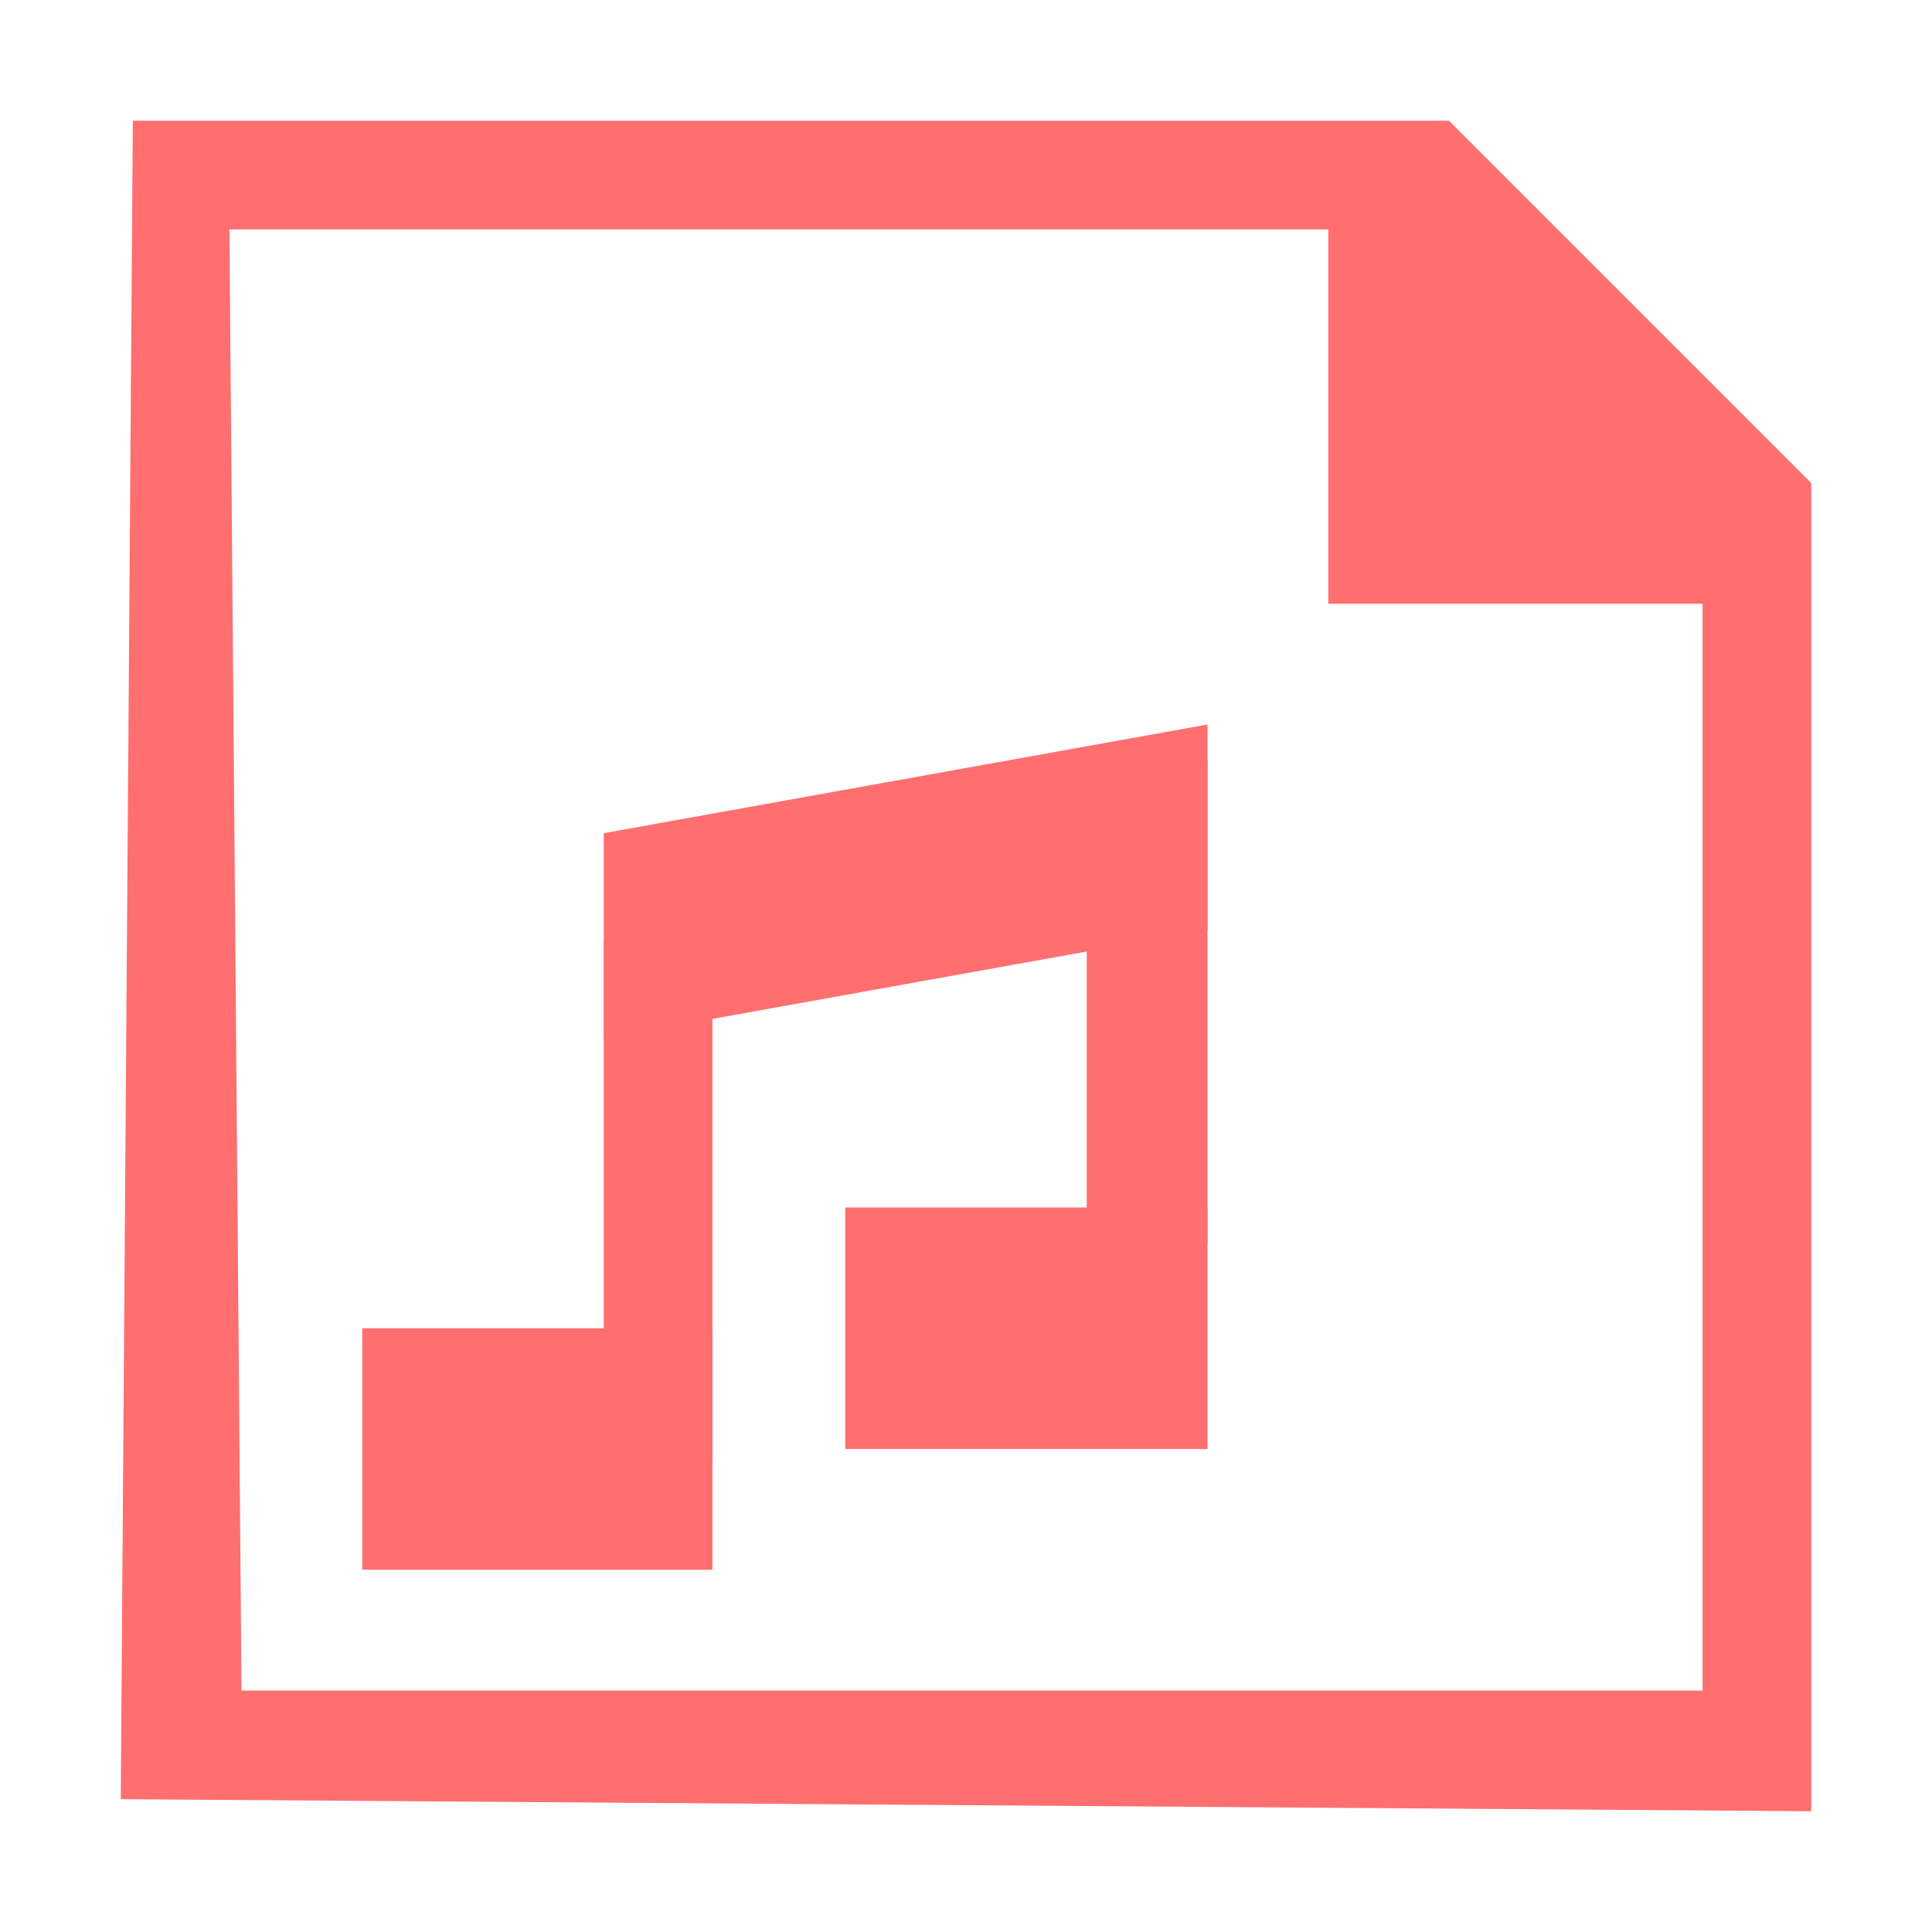 <?xml version="1.0" encoding="utf-8"?>
<!-- Generator: Adobe Illustrator 19.2.1, SVG Export Plug-In . SVG Version: 6.00 Build 0)  -->
<svg version="1.1" id="_x35_753feb3-ed8e-42b6-a282-ef3c28c87e7d"
	 xmlns="http://www.w3.org/2000/svg" xmlns:xlink="http://www.w3.org/1999/xlink" x="0px" y="0px" viewBox="0 0 16 16"
	 style="enable-background:new 0 0 16 16;" xml:space="preserve">
<style type="text/css">
	.st0{fill:#FF6F6F;}
</style>
<g>
	<path class="st0" d="M1.9,1.9h9.7l2.5,2.4V14H2L1.9,1.9 M1.1,1L1,14.9L15,15V4l-3-3H1.1L1.1,1z"/>
</g>
<polygon class="st0" points="15,5 11,5 11,1 "/>
<rect x="3" y="11" class="st0" width="2.9" height="2"/>
<rect x="5" y="7.8" class="st0" width="0.9" height="4.3"/>
<rect x="9" y="6.3" class="st0" width="1" height="4"/>
<rect x="7" y="10" class="st0" width="3" height="2"/>
<polygon class="st0" points="5,6.9 10,6 10,7.7 5,8.6 "/>
</svg>
